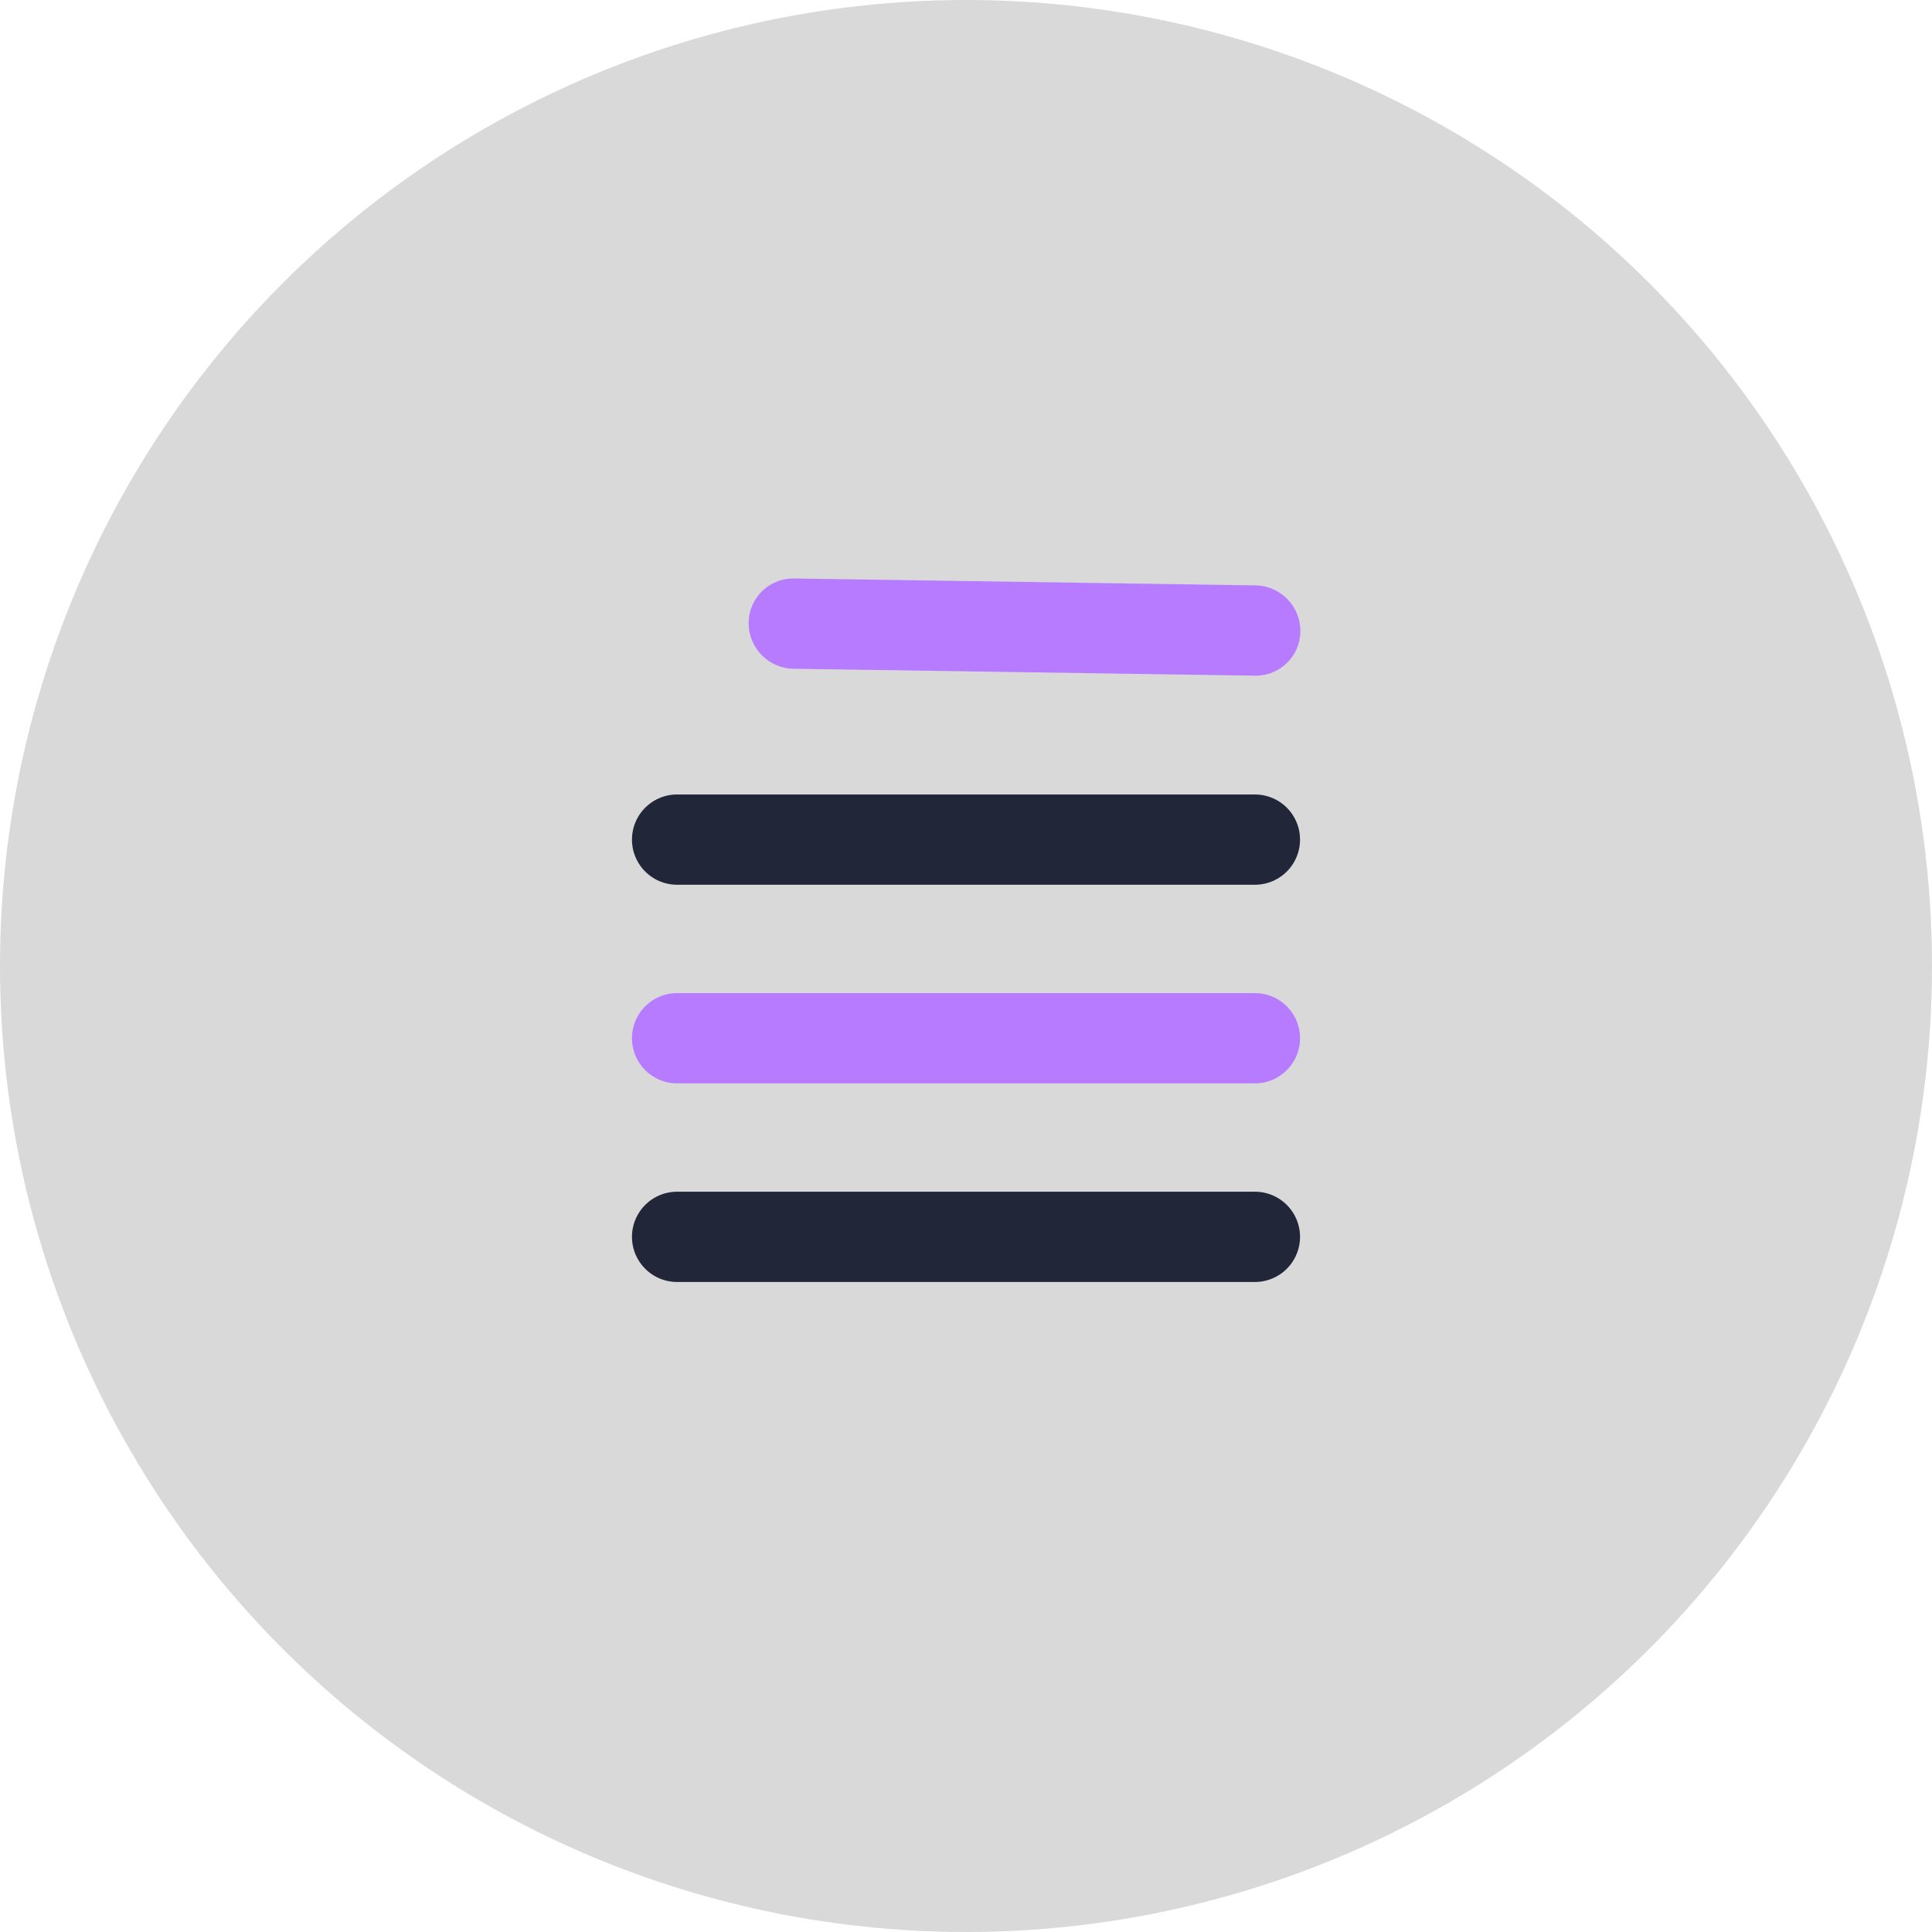 <svg width="107" height="107" viewBox="0 0 107 107" fill="none" xmlns="http://www.w3.org/2000/svg">
<circle cx="53.5" cy="53.5" r="53.5" fill="#D9D9D9"/>
<line x1="37.5" y1="46.5" x2="69.5" y2="46.5" stroke="#212738" stroke-width="5" stroke-linecap="round"/>
<line x1="37.5" y1="57.5" x2="69.5" y2="57.5" stroke="#B77BFF" stroke-width="5" stroke-linecap="round"/>
<line x1="2.5" y1="-2.5" x2="28.056" y2="-2.5" transform="matrix(1 0.015 -0.006 1 41.447 37)" stroke="#B77BFF" stroke-width="5" stroke-linecap="round"/>
<line x1="37.5" y1="68.5" x2="69.5" y2="68.5" stroke="#212738" stroke-width="5" stroke-linecap="round"/>
</svg>

